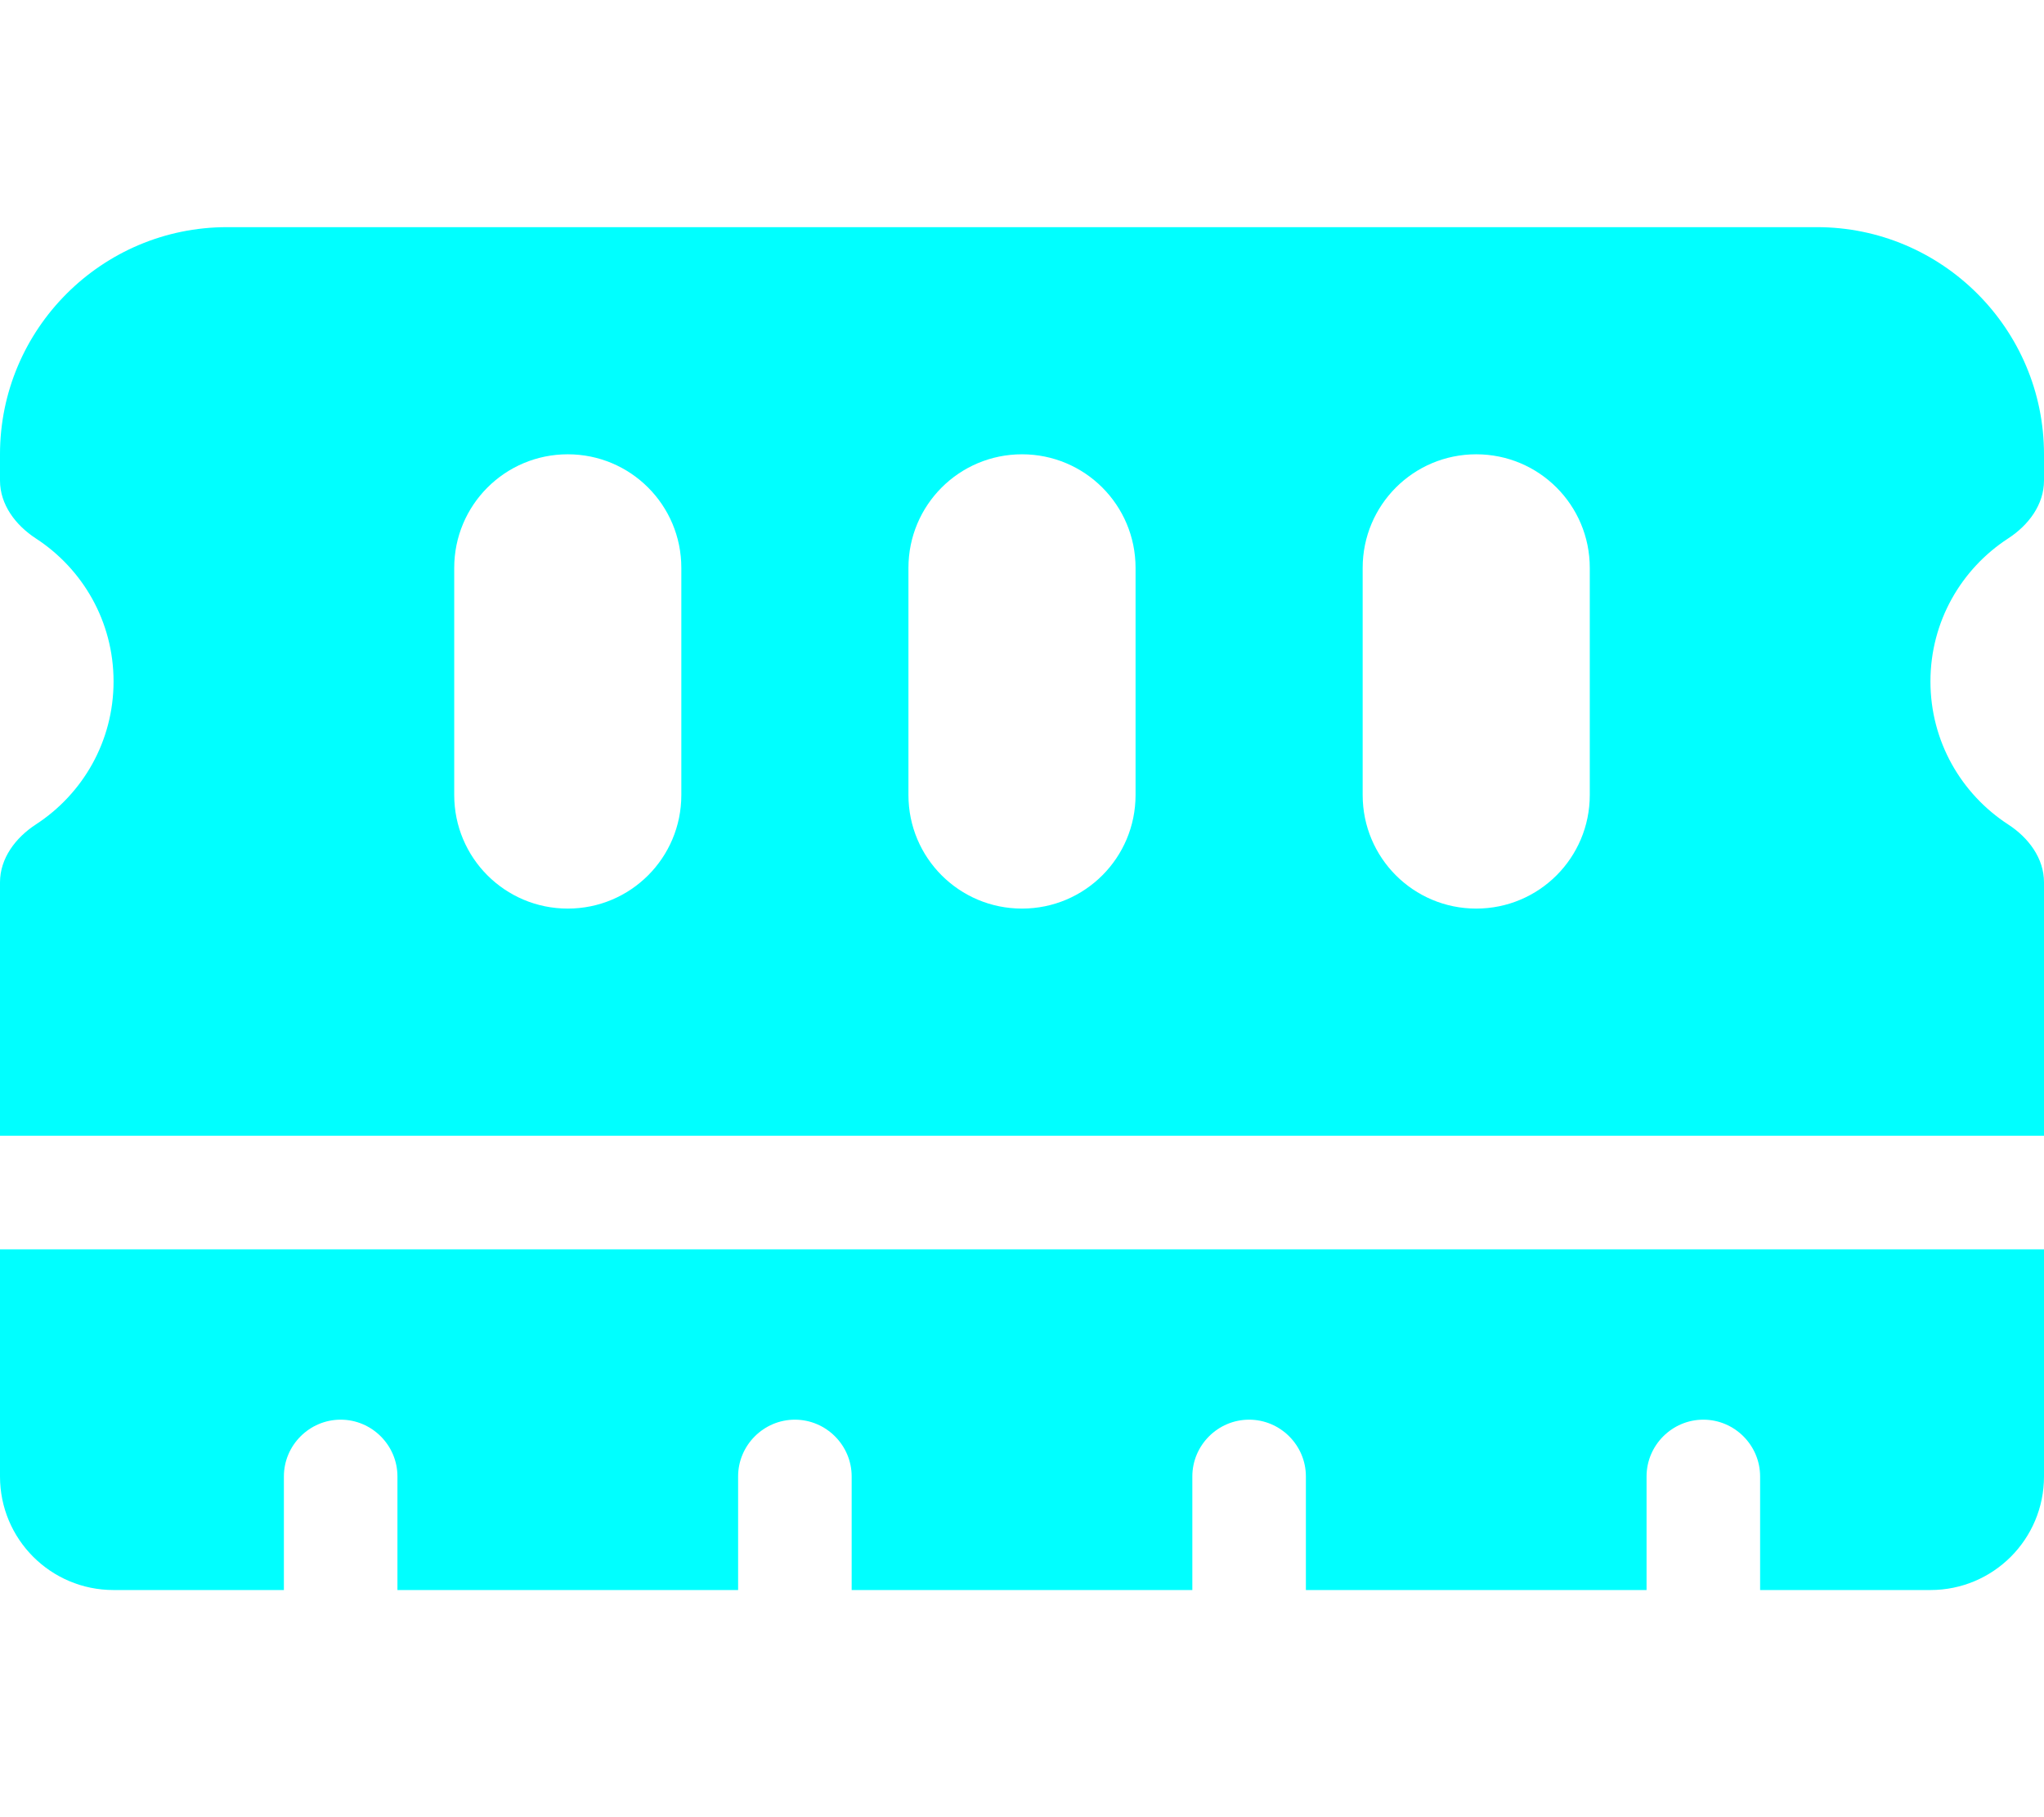 <svg preserveAspectRatio="none" width="100%" height="100%" overflow="visible" style="display: block;" viewBox="0 0 18 16" fill="none" xmlns="http://www.w3.org/2000/svg">
<g id="Frame">
<path id="Vector" d="M2 2C0.897 2 0 2.897 0 4V4.231C0 4.444 0.138 4.625 0.316 4.741C0.728 5.009 1 5.472 1 6C1 6.528 0.728 6.991 0.316 7.259C0.138 7.375 0 7.556 0 7.769V10H18V7.769C18 7.556 17.863 7.375 17.684 7.259C17.272 6.991 17 6.528 17 6C17 5.472 17.272 5.009 17.684 4.741C17.863 4.625 18 4.444 18 4.231V4C18 2.897 17.103 2 16 2H2ZM18 11H0V13C0 13.553 0.447 14 1 14H2.5V13C2.5 12.725 2.725 12.5 3 12.5C3.275 12.5 3.5 12.725 3.5 13V14H6.5V13C6.5 12.725 6.725 12.5 7 12.5C7.275 12.5 7.5 12.725 7.5 13V14H10.5V13C10.5 12.725 10.725 12.5 11 12.5C11.275 12.5 11.5 12.725 11.5 13V14H14.5V13C14.5 12.725 14.725 12.5 15 12.5C15.275 12.5 15.5 12.725 15.5 13V14H17C17.553 14 18 13.553 18 13V11ZM6 5V7C6 7.553 5.553 8 5 8C4.447 8 4 7.553 4 7V5C4 4.447 4.447 4 5 4C5.553 4 6 4.447 6 5ZM10 5V7C10 7.553 9.553 8 9 8C8.447 8 8 7.553 8 7V5C8 4.447 8.447 4 9 4C9.553 4 10 4.447 10 5ZM14 5V7C14 7.553 13.553 8 13 8C12.447 8 12 7.553 12 7V5C12 4.447 12.447 4 13 4C13.553 4 14 4.447 14 5Z" fill="#00FFFF"/>
</g>
</svg>
